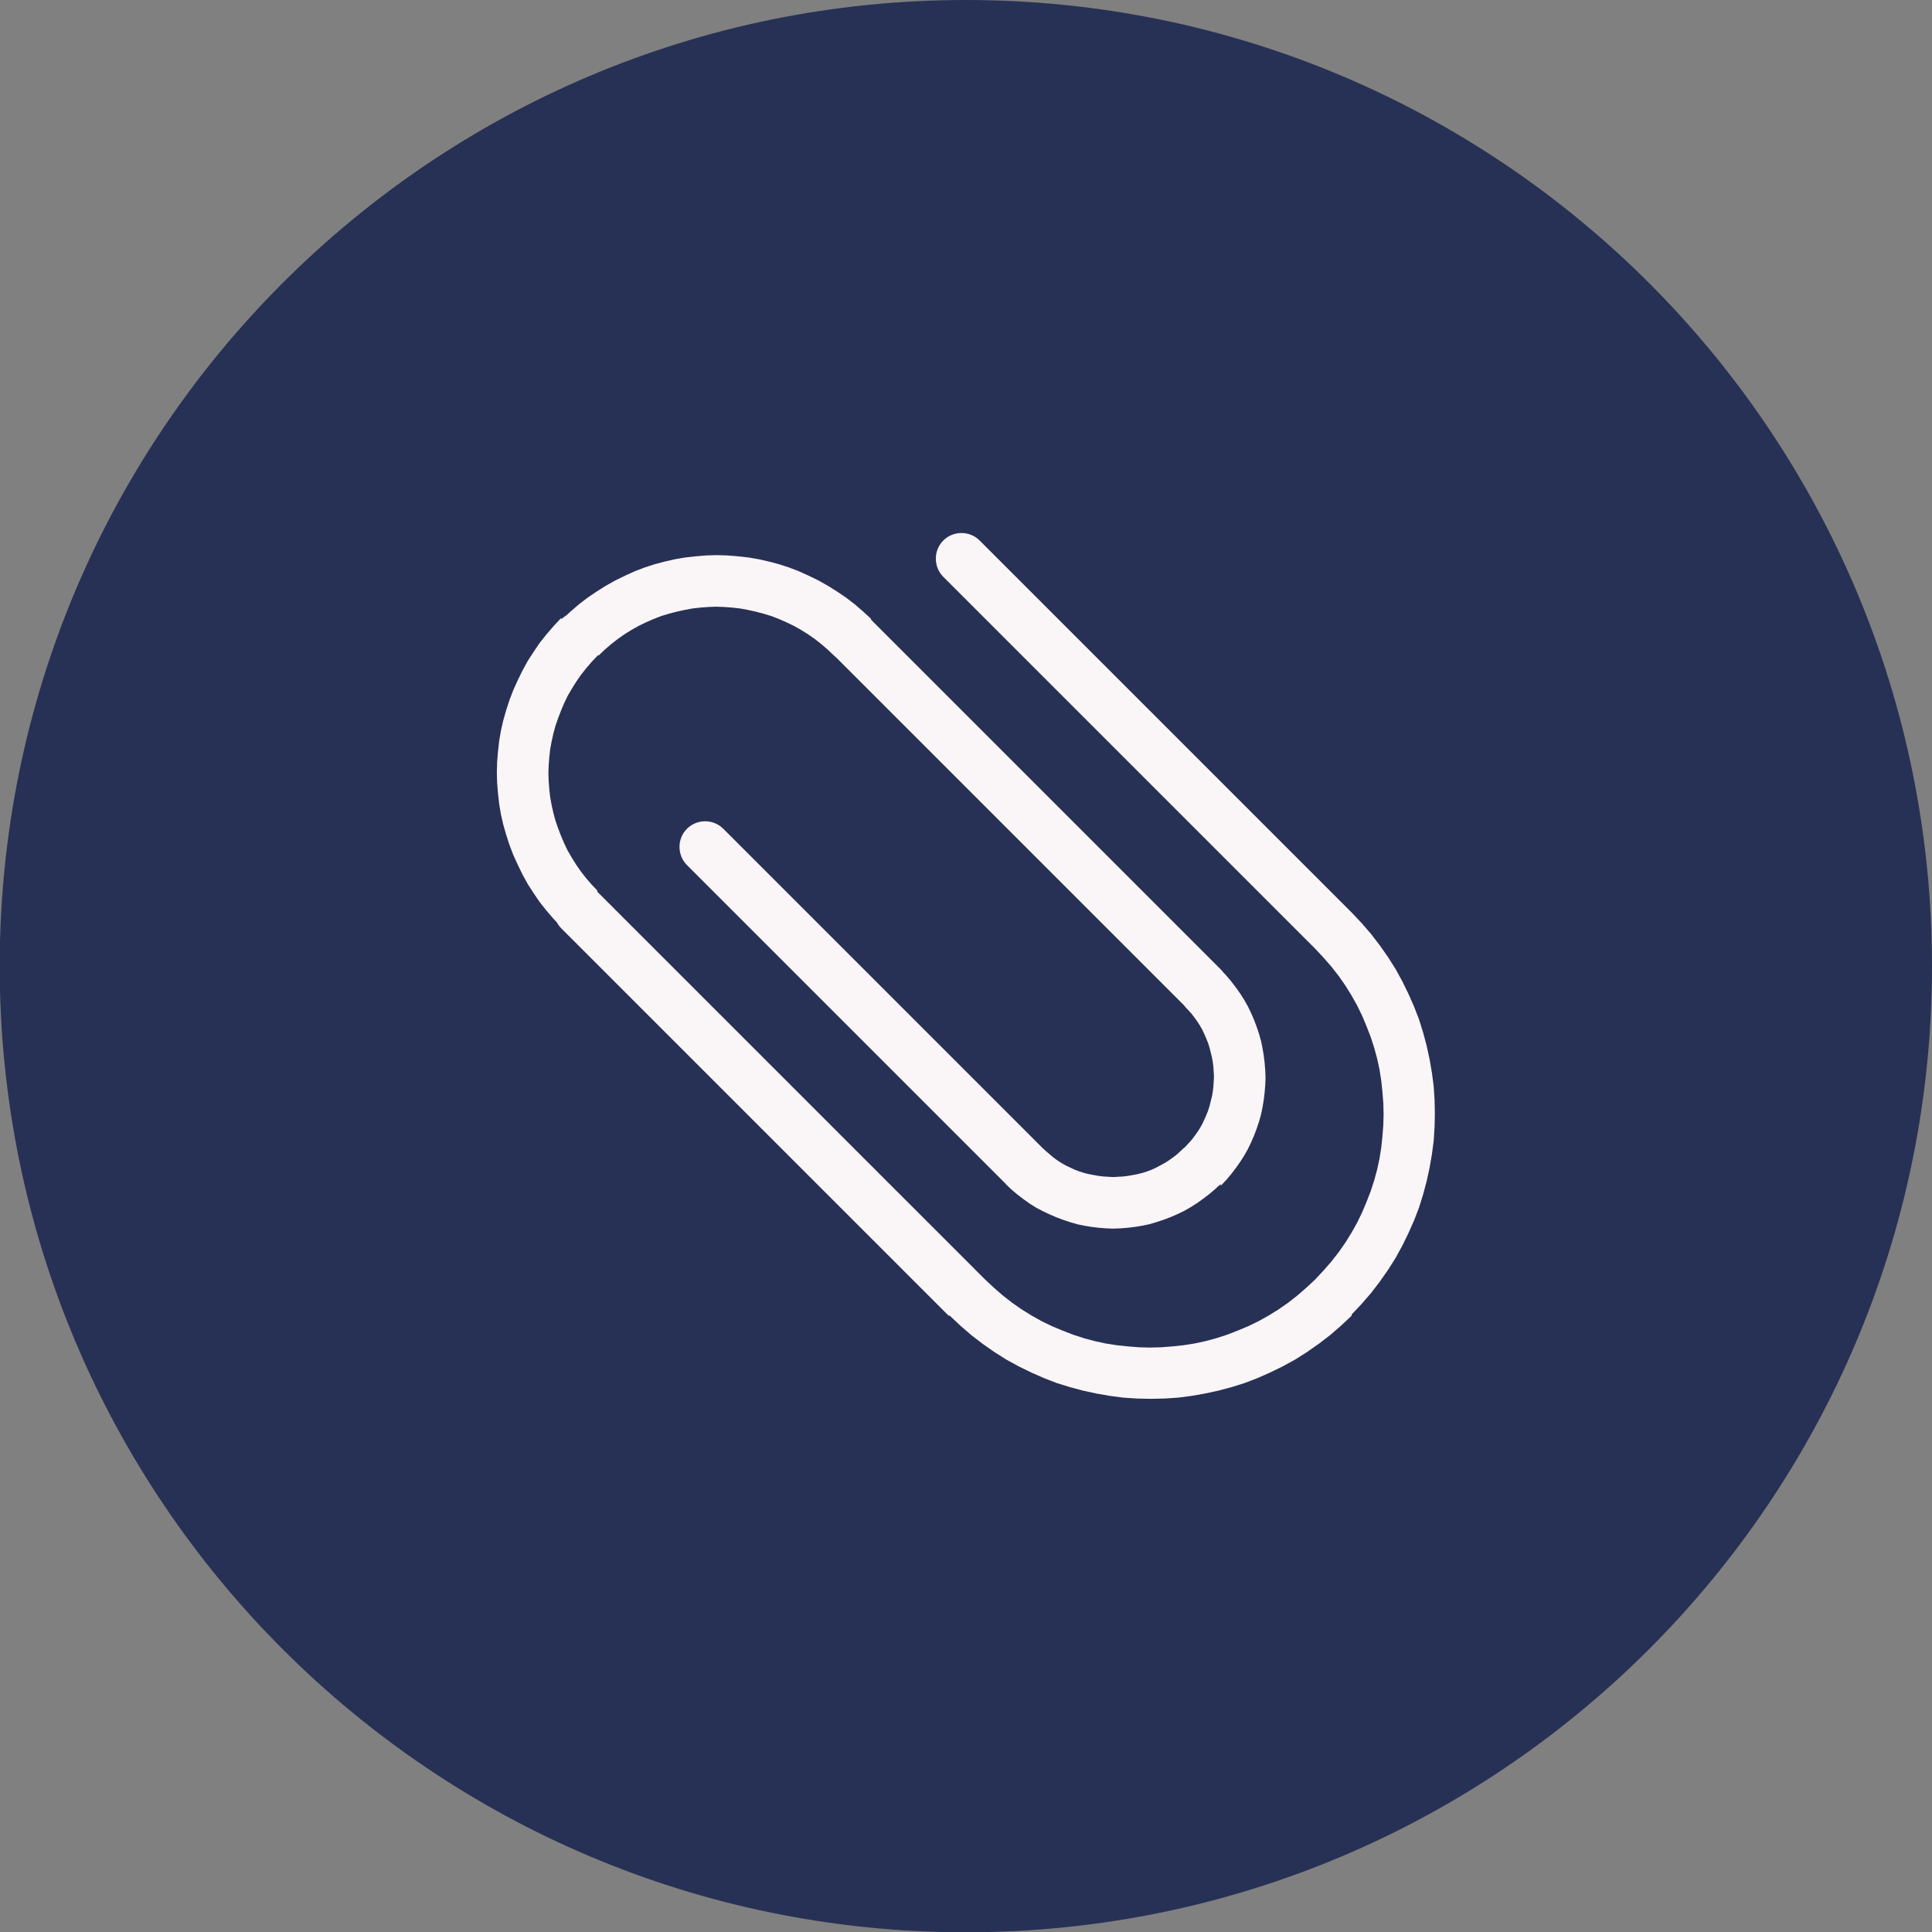 <?xml version="1.0" encoding="UTF-8"?>
<!DOCTYPE svg PUBLIC "-//W3C//DTD SVG 1.1//EN" "http://www.w3.org/Graphics/SVG/1.1/DTD/svg11.dtd">
<!-- Creator: CorelDRAW -->
<svg xmlns="http://www.w3.org/2000/svg" xml:space="preserve" width="3.387mm" height="3.387mm" version="1.1" style="shape-rendering:geometricPrecision; text-rendering:geometricPrecision; image-rendering:optimizeQuality; fill-rule:evenodd; clip-rule:evenodd"
viewBox="0 0 65.95 65.95"
 xmlns:xlink="http://www.w3.org/1999/xlink"
 xmlns:xodm="http://www.corel.com/coreldraw/odm/2003">
 <rect x="0" y="0" width="65.95" height="65.95" fill="#808080" stroke="none"/>
 <defs>
  <style type="text/css">
   <![CDATA[
    .fil0 {fill:#273155;fill-rule:nonzero}
    .fil1 {fill:#FAF5F7;fill-rule:nonzero}
   ]]>
  </style>
 </defs>
 <g id="Layer_x0020_1">
  <g id="_2023037216000">
   <path class="fil0" d="M65.95 32.98c0,18.21 -14.77,32.98 -32.98,32.98l0 0c-18.21,0 -32.98,-14.77 -32.98,-32.98l0 0c0,-18.21 14.76,-32.98 32.98,-32.98l0 0c18.21,0 32.98,14.76 32.98,32.98l0 0z"/>
   <g>
    <path class="fil1" d="M32.2 19.69c-0.34,-0.34 -0.34,-0.9 0,-1.24 0.34,-0.34 0.9,-0.34 1.24,0l-1.24 1.24zm12.7 12.7l-12.7 -12.7 1.24 -1.24 12.7 12.7 0 0 -1.24 1.24zm1.24 -1.24c0.34,0.34 0.34,0.9 0,1.24 -0.34,0.34 -0.9,0.34 -1.24,0l1.24 -1.24zm0 13.76l-1.24 -1.24 0 0 0.28 -0.3 0.27 -0.31 0.25 -0.32 0.23 -0.33 0.21 -0.34 0.19 -0.34 0.17 -0.35 0.15 -0.36 0.14 -0.36 0.12 -0.37 0.1 -0.37 0.08 -0.37 0.06 -0.38 0.04 -0.38 0.03 -0.38 0.01 -0.38 -0.01 -0.38 -0.03 -0.38 -0.04 -0.38 -0.06 -0.38 -0.08 -0.37 -0.1 -0.37 -0.12 -0.37 -0.14 -0.36 -0.15 -0.36 -0.17 -0.35 -0.19 -0.34 -0.21 -0.34 -0.23 -0.33 -0.25 -0.32 -0.27 -0.31 -0.28 -0.3 1.24 -1.24 0.34 0.36 0.32 0.37 0.3 0.39 0.28 0.4 0.26 0.41 0.23 0.42 0.21 0.43 0.19 0.43 0.17 0.44 0.14 0.45 0.12 0.45 0.1 0.46 0.08 0.46 0.06 0.46 0.03 0.46 0.01 0.47 -0.01 0.47 -0.03 0.46 -0.06 0.46 -0.08 0.46 -0.1 0.46 -0.12 0.45 -0.14 0.45 -0.17 0.44 -0.19 0.43 -0.21 0.43 -0.23 0.42 -0.26 0.41 -0.28 0.4 -0.3 0.39 -0.32 0.37 -0.34 0.36 0 0zm0 0c-0.34,0.34 -0.9,0.34 -1.24,0 -0.34,-0.34 -0.34,-0.9 0,-1.24l1.24 1.24zm-0.62 -0.62l0 0 0 0 0 0 0.62 0.62 -0.62 -0.62zm0.62 0.62c-0.34,0.34 -0.9,0.34 -1.24,0 -0.34,-0.34 -0.34,-0.9 0,-1.24l1.24 1.24zm-13.76 0l1.24 -1.24 0 0 0.3 0.28 0.31 0.27 0.32 0.25 0.33 0.23 0.34 0.21 0.34 0.19 0.35 0.17 0.36 0.15 0.36 0.14 0.37 0.12 0.37 0.1 0.37 0.08 0.38 0.06 0.38 0.04 0.38 0.03 0.38 0.01 0.38 -0.01 0.38 -0.03 0.38 -0.04 0.38 -0.06 0.37 -0.08 0.37 -0.1 0.37 -0.12 0.36 -0.14 0.36 -0.15 0.35 -0.17 0.34 -0.19 0.34 -0.21 0.33 -0.23 0.32 -0.25 0.31 -0.27 0.3 -0.28 1.24 1.24 -0.36 0.34 -0.37 0.32 -0.39 0.3 -0.4 0.28 -0.41 0.26 -0.42 0.23 -0.43 0.21 -0.43 0.19 -0.44 0.17 -0.45 0.14 -0.45 0.12 -0.46 0.1 -0.46 0.08 -0.46 0.06 -0.46 0.03 -0.47 0.01 -0.47 -0.01 -0.46 -0.03 -0.46 -0.06 -0.46 -0.08 -0.46 -0.1 -0.45 -0.12 -0.45 -0.14 -0.44 -0.17 -0.43 -0.19 -0.43 -0.21 -0.42 -0.23 -0.41 -0.26 -0.4 -0.28 -0.39 -0.3 -0.37 -0.32 -0.36 -0.34 0 0zm0 0c-0.34,-0.34 -0.34,-0.9 0,-1.24 0.34,-0.34 0.9,-0.34 1.24,0l-1.24 1.24zm-11.98 -14.46l13.22 13.22 -1.24 1.24 -13.22 -13.22 0 0 1.24 -1.24zm-1.24 1.24c-0.34,-0.34 -0.34,-0.9 0,-1.24 0.34,-0.34 0.9,-0.34 1.24,0l-1.24 1.24zm0 -10.55l1.24 1.24 0 0 -0.2 0.21 -0.19 0.22 -0.18 0.23 -0.16 0.23 -0.15 0.24 -0.14 0.24 -0.12 0.25 -0.11 0.26 -0.1 0.26 -0.09 0.26 -0.07 0.26 -0.06 0.27 -0.05 0.27 -0.03 0.27 -0.02 0.27 -0.01 0.27 0.01 0.28 0.02 0.27 0.03 0.27 0.05 0.27 0.06 0.27 0.07 0.26 0.09 0.26 0.1 0.26 0.11 0.26 0.12 0.25 0.14 0.24 0.15 0.24 0.16 0.23 0.18 0.23 0.19 0.22 0.2 0.21 -1.24 1.24 -0.26 -0.28 -0.25 -0.29 -0.23 -0.29 -0.21 -0.31 -0.2 -0.31 -0.18 -0.33 -0.16 -0.33 -0.15 -0.33 -0.13 -0.34 -0.11 -0.34 -0.1 -0.35 -0.08 -0.35 -0.06 -0.35 -0.04 -0.36 -0.03 -0.36 -0.01 -0.36 0.01 -0.36 0.03 -0.36 0.04 -0.36 0.06 -0.35 0.08 -0.35 0.1 -0.35 0.11 -0.34 0.13 -0.34 0.15 -0.33 0.16 -0.33 0.18 -0.33 0.2 -0.31 0.21 -0.31 0.23 -0.29 0.25 -0.29 0.26 -0.28 0 0zm0 0c0.34,-0.34 0.9,-0.34 1.24,0 0.34,0.34 0.34,0.9 0,1.24l-1.24 -1.24zm0.62 0.62l0 0 0 0 0 0 -0.62 -0.62 0.62 0.62zm-0.62 -0.62c0.34,-0.34 0.9,-0.34 1.24,0 0.34,0.34 0.34,0.9 0,1.24l-1.24 -1.24zm10.55 0l-1.24 1.24 0 0 -0.21 -0.2 -0.22 -0.19 -0.23 -0.18 -0.23 -0.16 -0.24 -0.15 -0.25 -0.14 -0.25 -0.12 -0.25 -0.11 -0.26 -0.1 -0.26 -0.08 -0.27 -0.07 -0.27 -0.06 -0.27 -0.05 -0.27 -0.03 -0.27 -0.02 -0.27 -0.01 -0.27 0.01 -0.27 0.02 -0.27 0.03 -0.27 0.05 -0.27 0.06 -0.27 0.07 -0.26 0.08 -0.26 0.1 -0.25 0.11 -0.25 0.12 -0.25 0.14 -0.24 0.15 -0.23 0.16 -0.23 0.18 -0.22 0.19 -0.21 0.2 -1.24 -1.24 0.28 -0.26 0.29 -0.25 0.3 -0.23 0.31 -0.21 0.32 -0.2 0.32 -0.18 0.33 -0.16 0.33 -0.15 0.34 -0.13 0.34 -0.11 0.34 -0.09 0.35 -0.08 0.35 -0.06 0.36 -0.04 0.36 -0.03 0.36 -0.01 0.36 0.01 0.36 0.03 0.36 0.04 0.35 0.06 0.35 0.08 0.34 0.09 0.34 0.11 0.34 0.13 0.33 0.15 0.33 0.16 0.32 0.18 0.32 0.2 0.31 0.21 0.3 0.23 0.29 0.25 0.28 0.26 0 0zm0 0c0.34,0.34 0.34,0.9 0,1.24 -0.34,0.34 -0.9,0.34 -1.24,0l1.24 -1.24zm10.72 13.19l-11.96 -11.96 1.24 -1.24 11.96 11.96 0 0 -1.24 1.24zm1.24 -1.24c0.34,0.34 0.34,0.9 0,1.24 -0.34,0.34 -0.9,0.34 -1.24,0l1.24 -1.24zm0 7.33l-1.24 -1.24 0 0 0.12 -0.13 0.12 -0.13 0.1 -0.13 0.1 -0.14 0.09 -0.14 0.08 -0.14 0.07 -0.15 0.07 -0.16 0.06 -0.15 0.05 -0.16 0.04 -0.16 0.04 -0.16 0.03 -0.17 0.02 -0.16 0.01 -0.17 0.01 -0.17 -0.01 -0.17 -0.01 -0.17 -0.02 -0.16 -0.03 -0.17 -0.04 -0.16 -0.04 -0.16 -0.05 -0.16 -0.06 -0.15 -0.07 -0.16 -0.07 -0.15 -0.08 -0.14 -0.09 -0.14 -0.1 -0.14 -0.1 -0.13 -0.12 -0.13 -0.12 -0.13 1.24 -1.24 0.18 0.19 0.17 0.2 0.16 0.21 0.15 0.21 0.14 0.22 0.13 0.23 0.11 0.23 0.1 0.23 0.09 0.24 0.08 0.24 0.07 0.25 0.05 0.25 0.04 0.24 0.03 0.25 0.02 0.25 0.01 0.25 -0.01 0.25 -0.02 0.25 -0.03 0.25 -0.04 0.24 -0.05 0.25 -0.07 0.25 -0.08 0.24 -0.09 0.24 -0.1 0.23 -0.11 0.23 -0.13 0.23 -0.14 0.22 -0.15 0.21 -0.16 0.21 -0.17 0.2 -0.18 0.19 0 0zm0 0c-0.34,0.34 -0.9,0.34 -1.24,0 -0.34,-0.34 -0.34,-0.9 0,-1.24l1.24 1.24zm-0.62 -0.62l0 0 0 0 0 0 0.62 0.62 -0.62 -0.62zm0.62 0.62c-0.34,0.34 -0.9,0.34 -1.24,0 -0.34,-0.34 -0.34,-0.9 0,-1.24l1.24 1.24zm-7.33 0l1.24 -1.24 0 0 0.13 0.12 0.13 0.11 0.13 0.11 0.14 0.1 0.14 0.09 0.14 0.08 0.15 0.07 0.15 0.07 0.16 0.06 0.16 0.05 0.16 0.04 0.16 0.03 0.17 0.03 0.16 0.02 0.17 0.01 0.17 0.01 0.17 -0.01 0.17 -0.01 0.16 -0.02 0.17 -0.03 0.16 -0.03 0.16 -0.04 0.16 -0.05 0.16 -0.06 0.15 -0.07 0.15 -0.08 0.15 -0.08 0.14 -0.09 0.14 -0.1 0.13 -0.1 0.13 -0.12 0.13 -0.12 1.24 1.24 -0.19 0.18 -0.2 0.17 -0.21 0.16 -0.21 0.15 -0.22 0.14 -0.23 0.13 -0.23 0.11 -0.23 0.1 -0.24 0.09 -0.24 0.08 -0.24 0.07 -0.24 0.05 -0.24 0.04 -0.25 0.03 -0.25 0.02 -0.25 0.01 -0.25 -0.01 -0.25 -0.02 -0.25 -0.03 -0.24 -0.04 -0.24 -0.05 -0.24 -0.07 -0.24 -0.08 -0.24 -0.09 -0.23 -0.1 -0.23 -0.11 -0.23 -0.12 -0.22 -0.14 -0.21 -0.15 -0.21 -0.16 -0.2 -0.17 -0.19 -0.18 0 0zm0 0c-0.34,-0.34 -0.34,-0.9 0,-1.24 0.34,-0.34 0.9,-0.34 1.24,0l-1.24 1.24zm-9.65 -12.13l10.89 10.89 -1.24 1.24 -10.89 -10.89 1.24 -1.24zm-1.24 1.24c-0.34,-0.34 -0.34,-0.9 0,-1.24 0.34,-0.34 0.9,-0.34 1.24,0l-1.24 1.24z"/>
   </g>
  </g>
 </g>
</svg>
